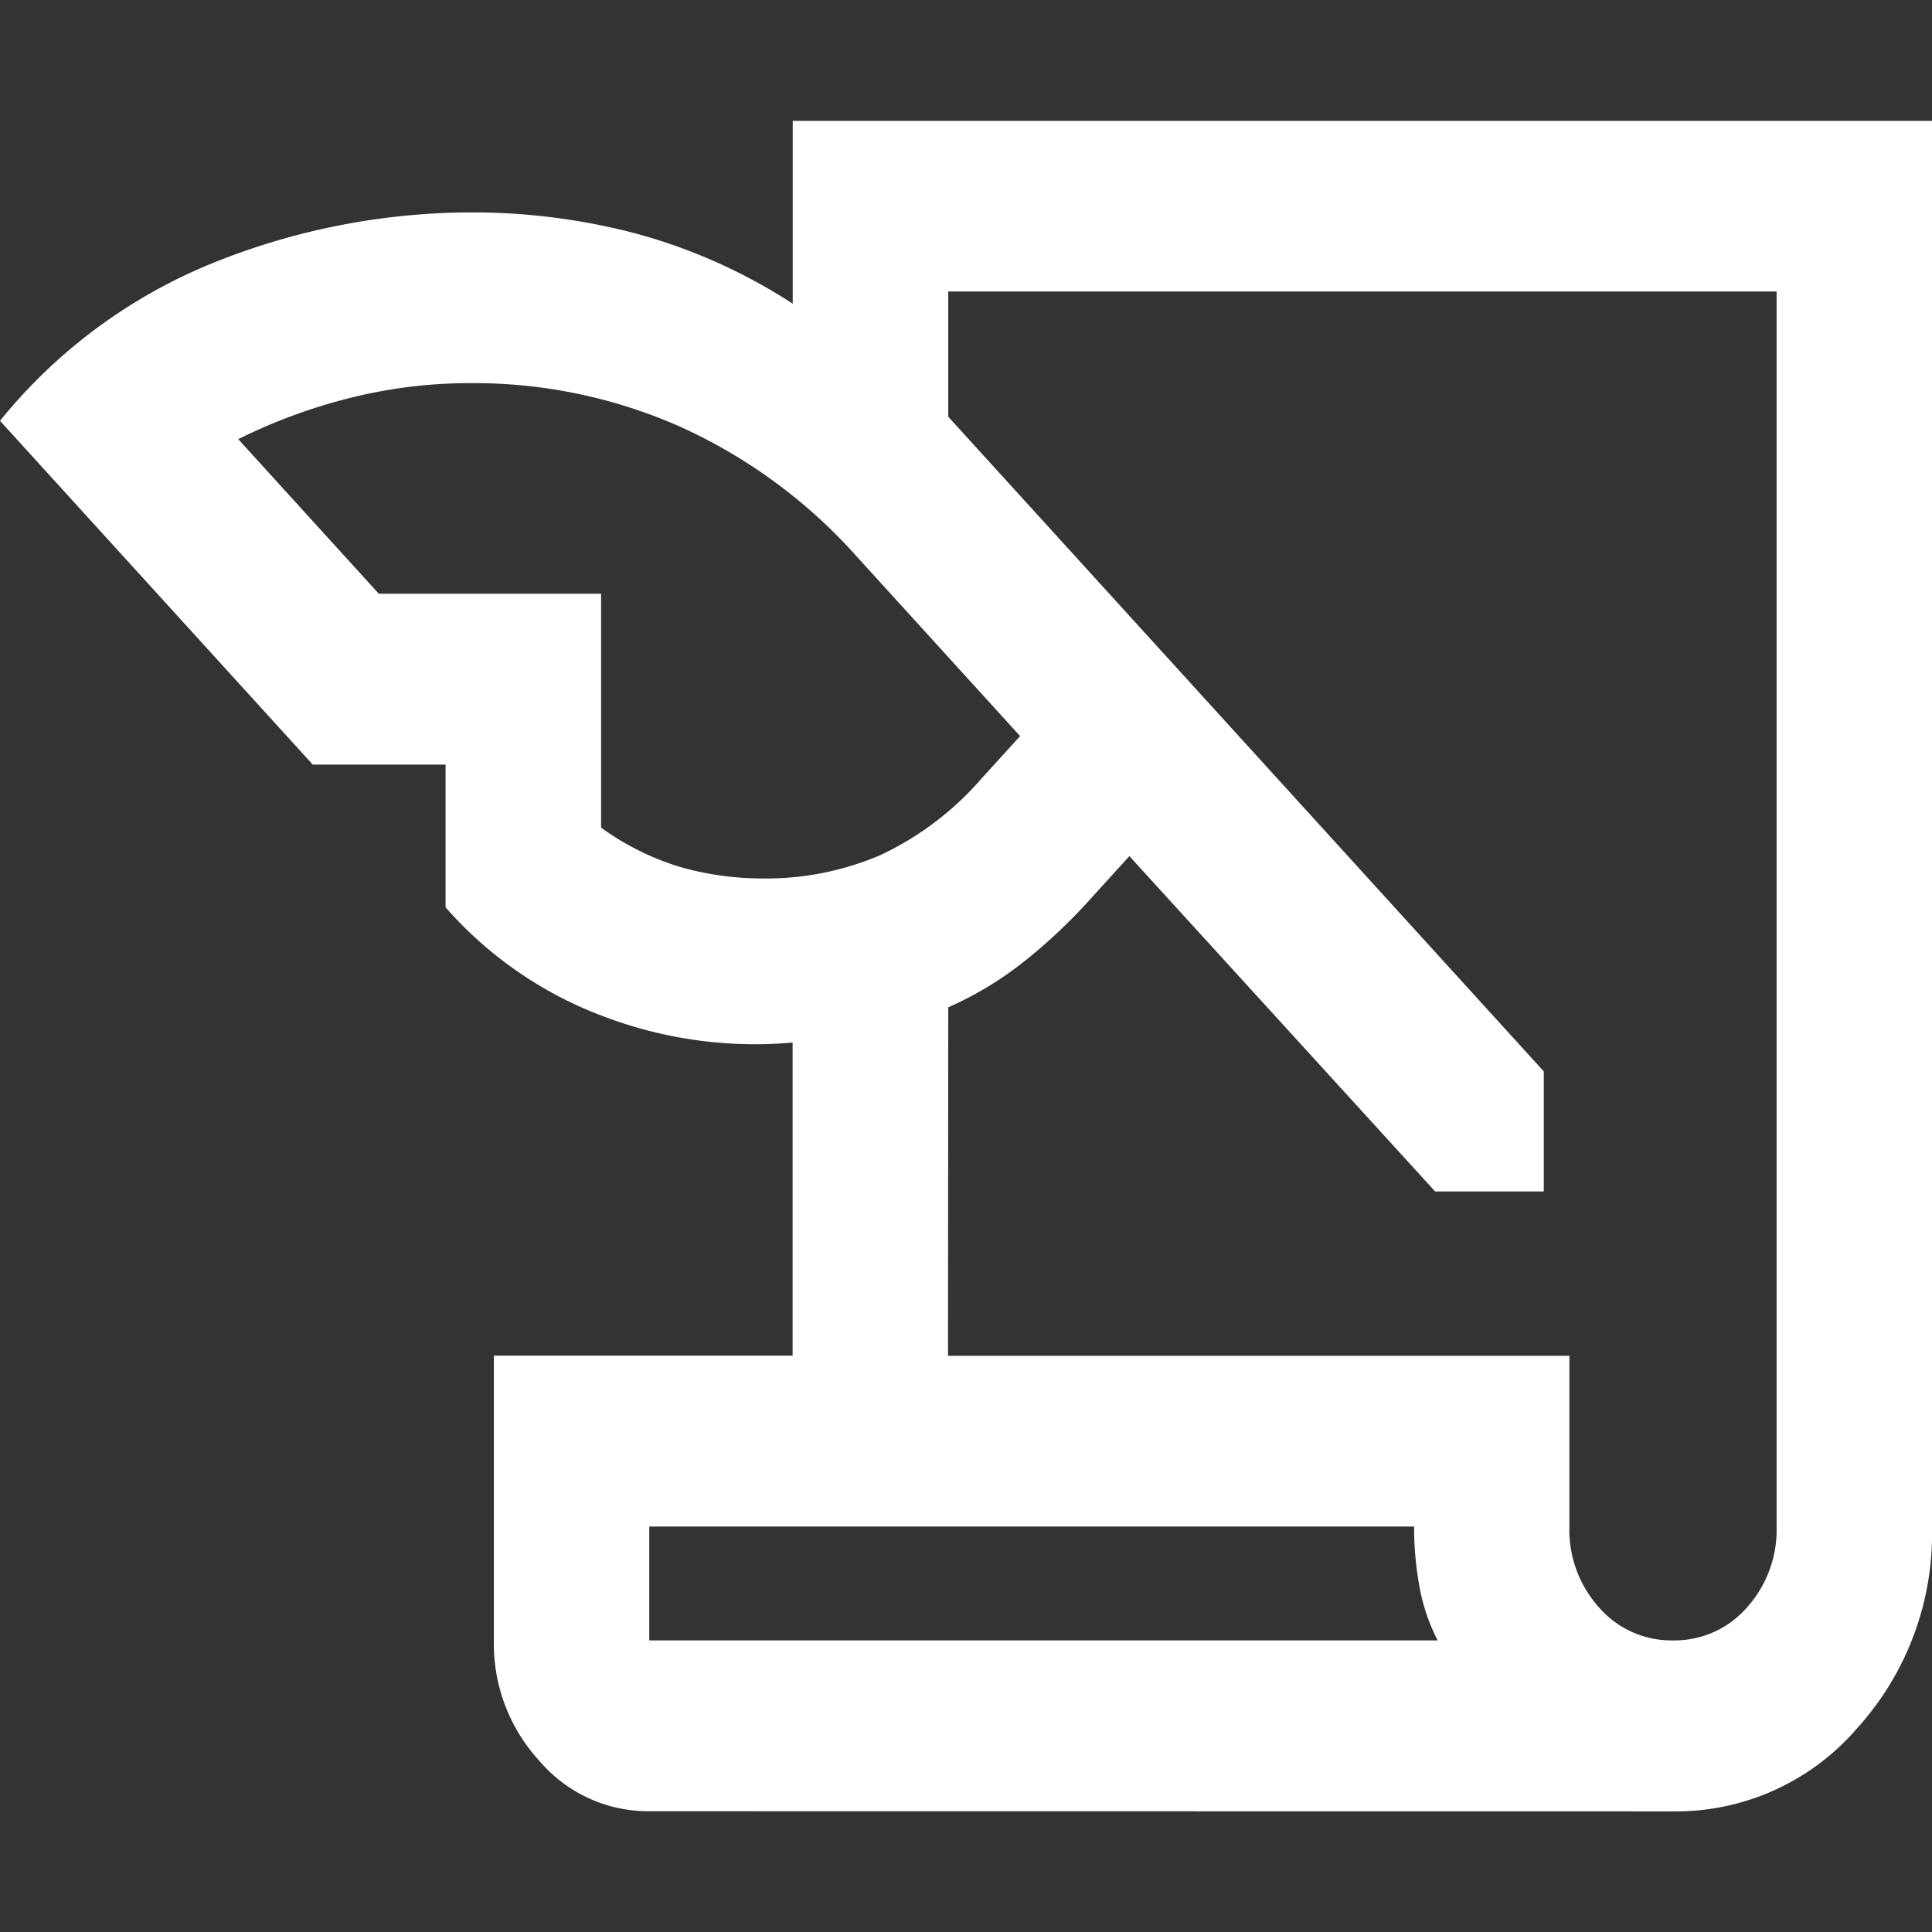 <svg xmlns="http://www.w3.org/2000/svg" width="16" height="16" viewBox="0 0 16 16"><rect x="0" y="0" width="16" height="16" fill="#333333" stroke="none"/><g transform="translate(-1531 -76)"><rect width="16" height="16" transform="translate(1531 76)" fill="rgba(255,0,0,0)"/><path d="M79.224-764.46a1.186,1.186,0,0,1-.909-.416,1.433,1.433,0,0,1-.378-1v-2.357h2.474v-2.593a3.519,3.519,0,0,1-1.55-.211,3.251,3.251,0,0,1-1.324-.909v-1.182h-1.1l-2.59-2.847a4.387,4.387,0,0,1,1.793-1.319,5.739,5.739,0,0,1,2.113-.407,5.3,5.3,0,0,1,1.364.176,4.574,4.574,0,0,1,1.295.58v-1.514h9.435v11.642a2.4,2.4,0,0,1-.623,1.673,1.979,1.979,0,0,1-1.522.685Zm2.474-3.772h5.146v1.414a.962.962,0,0,0,.247.672.793.793,0,0,0,.611.271.793.793,0,0,0,.611-.271.962.962,0,0,0,.247-.672v-10.228H81.7v1.037l4.932,5.422v.994h-.9L83.2-772.37l-.328.361a4.481,4.481,0,0,1-.562.526,2.858,2.858,0,0,1-.61.365Zm-4.714-6.311h1.841v1.937a2.2,2.2,0,0,0,.676.332,2.5,2.5,0,0,0,.657.089,2.406,2.406,0,0,0,.977-.192,2.528,2.528,0,0,0,.84-.635l.32-.352-1.349-1.483a4.375,4.375,0,0,0-1.468-1.08,4.214,4.214,0,0,0-1.725-.36,4.083,4.083,0,0,0-1.017.125,4.565,4.565,0,0,0-.916.339Zm8.574,7.725H79.224v.943h6.529a1.579,1.579,0,0,1-.15-.442A2.729,2.729,0,0,1,85.558-766.817Zm-6.334.943v0Z" transform="translate(1457.153 855.46)" fill="#fff"/></g></svg>